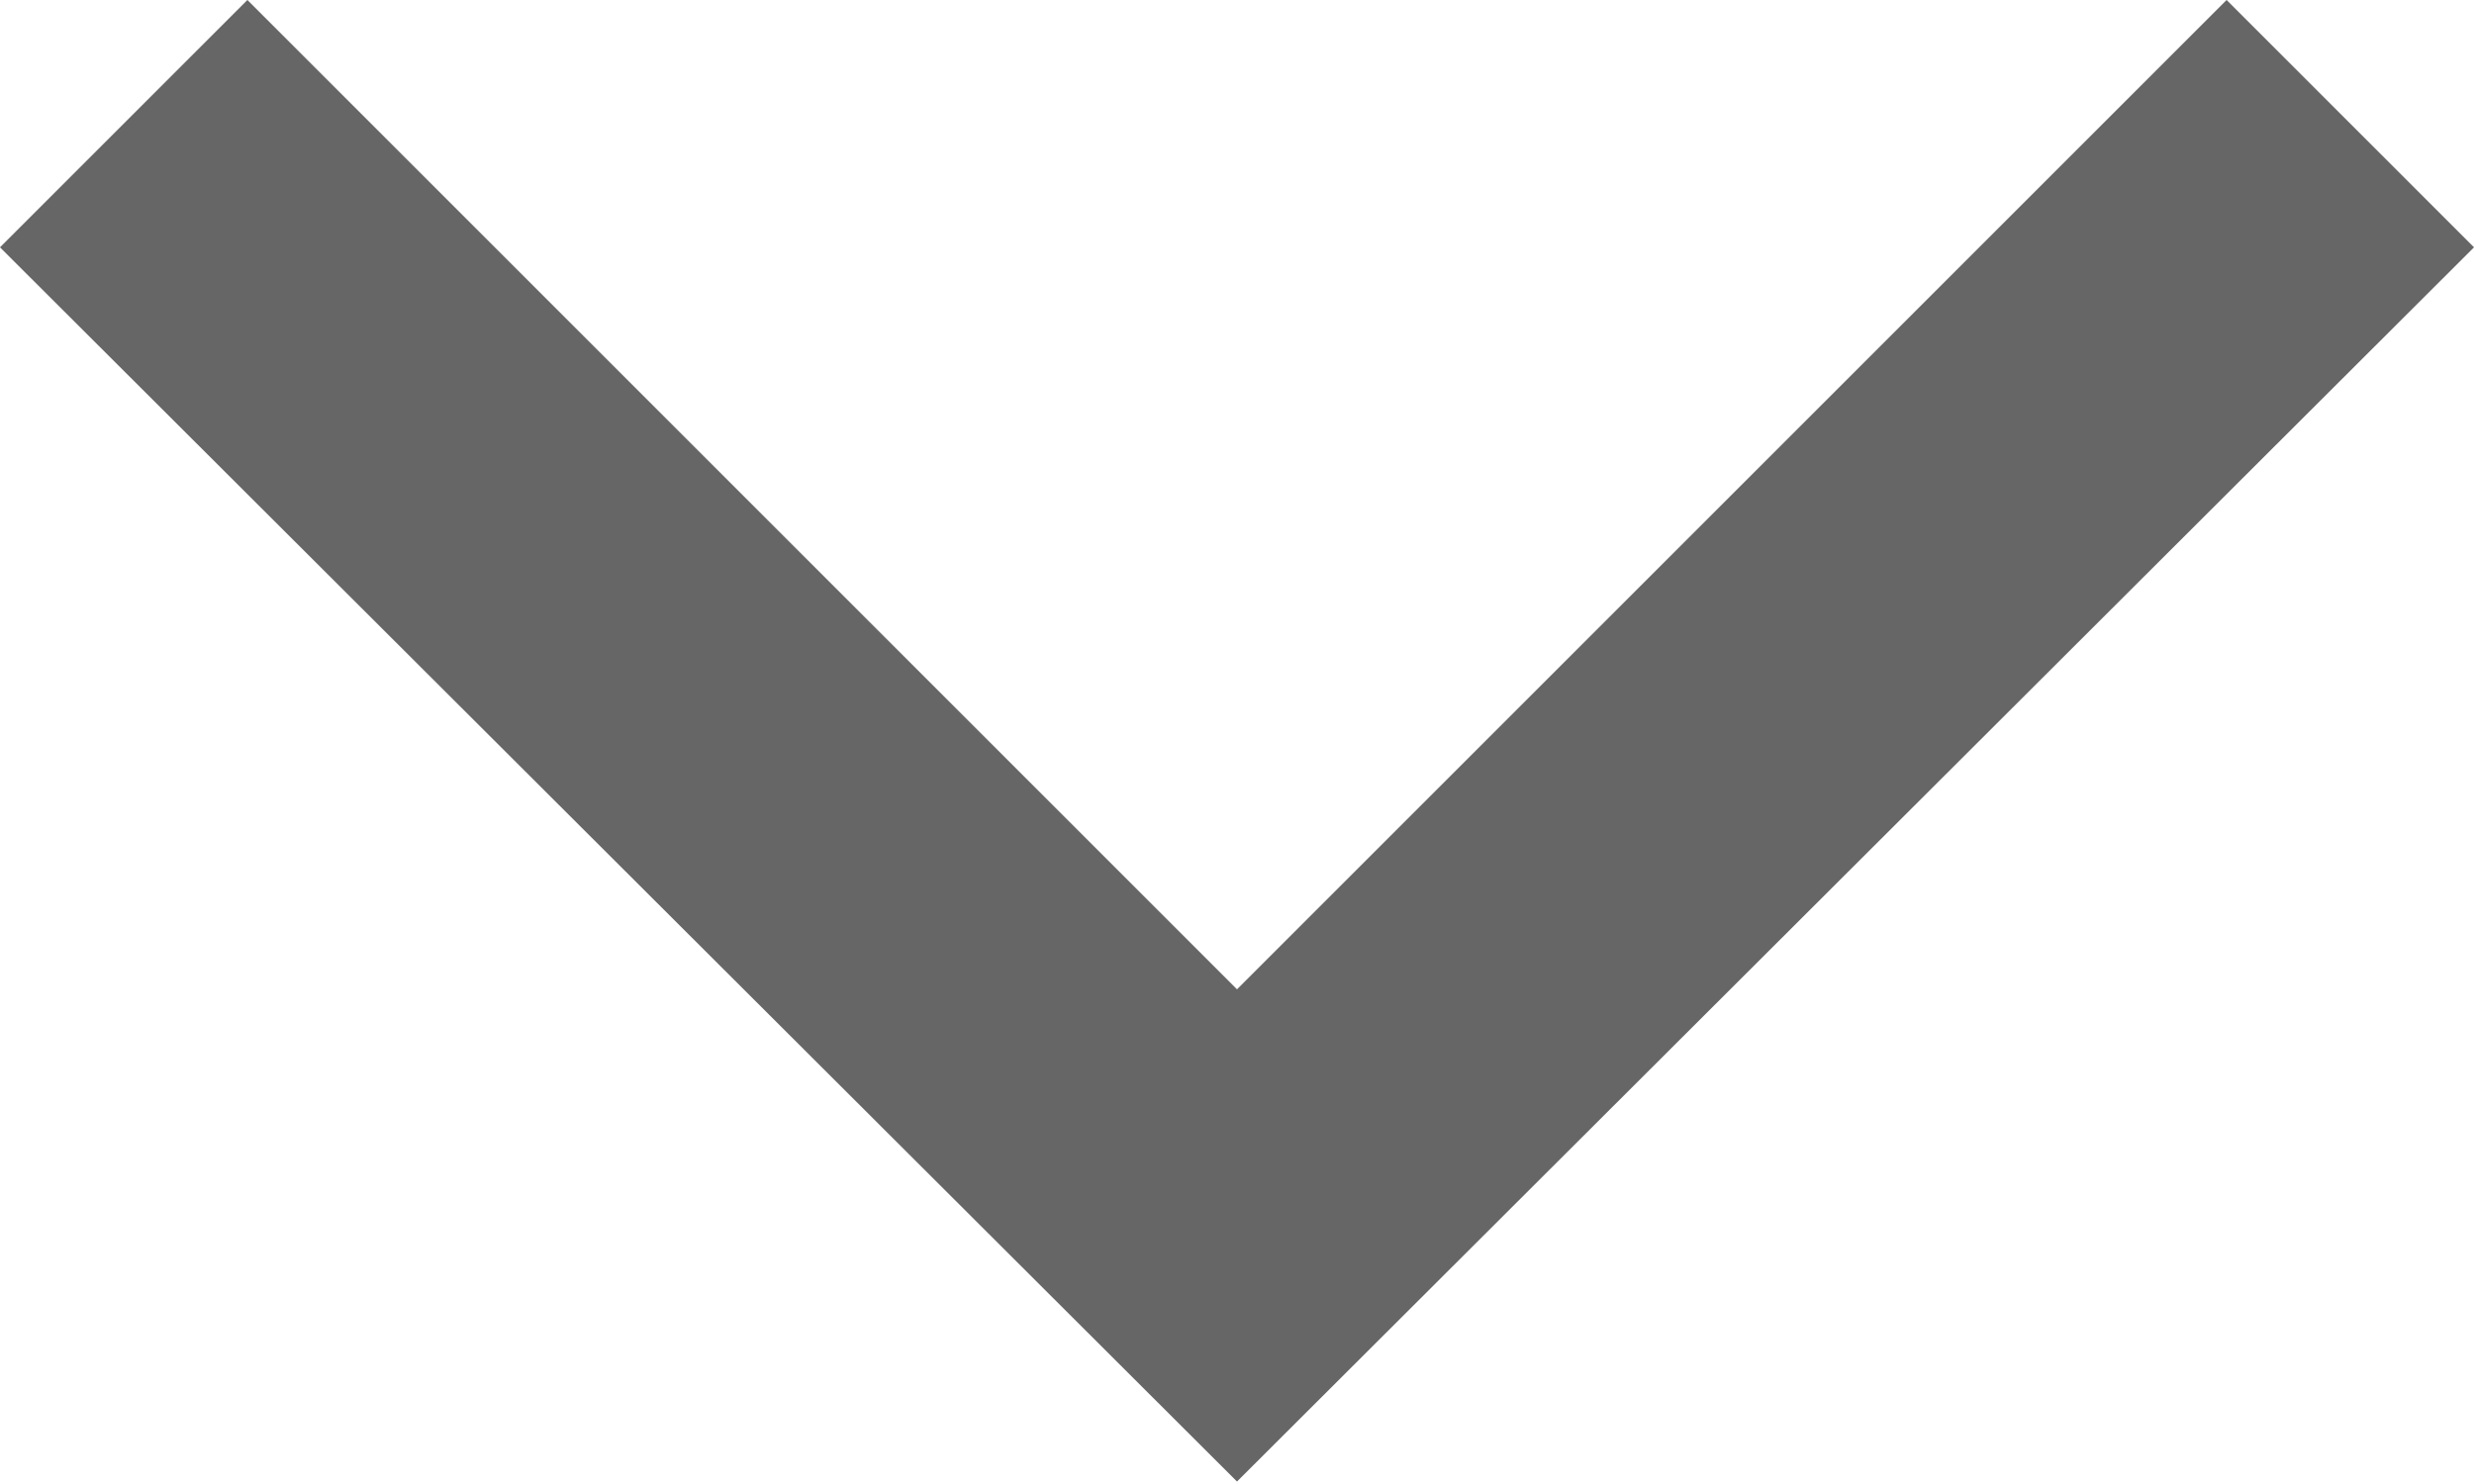 <?xml version="1.0" encoding="UTF-8"?>
<svg width="10" height="6" viewBox="0 0 10 6" xmlns="http://www.w3.org/2000/svg">
 <path fill="#000" opacity=".6" transform="translate(-1780 -532)" d="m1790 533-5 4.99-5-4.99 1-1 4 4 4-4z" fill-rule="evenodd"/>
</svg>
